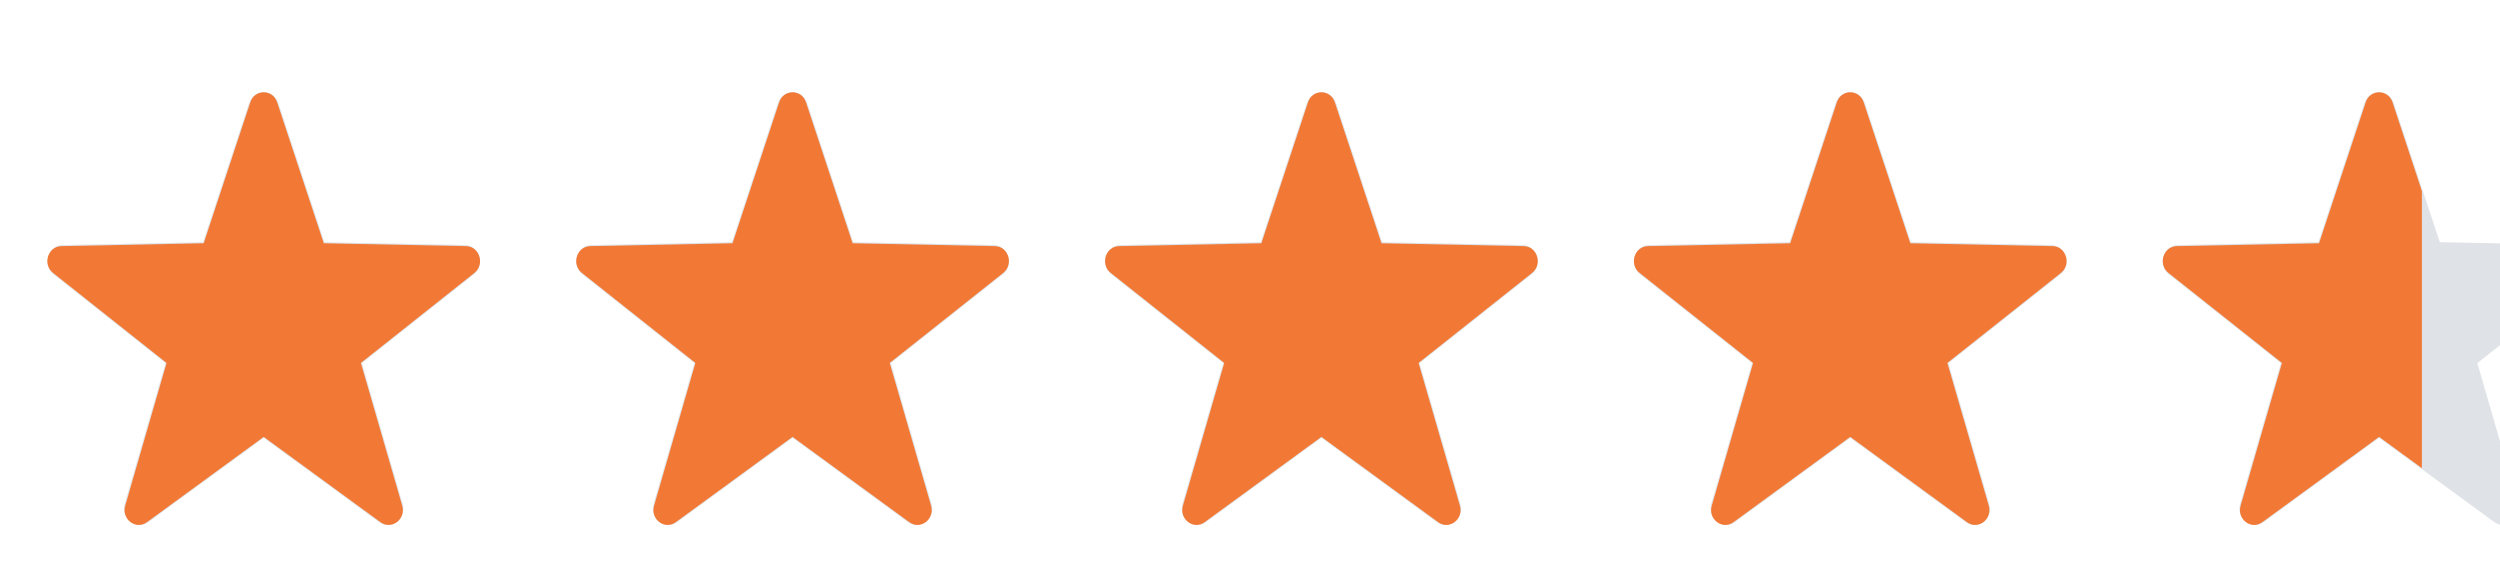 <svg width="52" height="12" viewBox="0 0 52 12" fill="none" xmlns="http://www.w3.org/2000/svg">
<g clip-path="url(#clip0_2_6647)">
<g clip-path="url(#clip1_2_6647)">
<path d="M4.223 5.037L5.178 2.148C5.279 1.843 5.692 1.843 5.793 2.148L6.748 5.037L9.666 5.096C9.974 5.103 10.102 5.513 9.856 5.708L7.529 7.553L8.376 10.478C8.466 10.788 8.132 11.041 7.879 10.857L5.485 9.108L3.091 10.857C2.838 11.041 2.505 10.788 2.594 10.478L3.442 7.553L1.115 5.708C0.869 5.513 0.996 5.103 1.305 5.096L4.223 5.037Z" fill="#DFE2E6"/>
</g>
</g>
<g clip-path="url(#clip2_2_6647)">
<g clip-path="url(#clip3_2_6647)">
<g clip-path="url(#clip4_2_6647)">
<path d="M4.237 5.06L5.207 2.127C5.298 1.85 5.672 1.85 5.764 2.127L6.734 5.06L9.696 5.12C9.975 5.126 10.091 5.499 9.868 5.676L7.506 7.549L8.366 10.519C8.447 10.8 8.145 11.03 7.915 10.862L5.485 9.087L3.055 10.862C2.826 11.03 2.523 10.8 2.605 10.519L3.465 7.549L1.103 5.676C0.88 5.499 0.995 5.126 1.275 5.12L4.237 5.06Z" fill="#F27935"/>
</g>
</g>
</g>
<g clip-path="url(#clip5_2_6647)">
<g clip-path="url(#clip6_2_6647)">
<path d="M15.223 5.037L16.178 2.148C16.279 1.843 16.692 1.843 16.793 2.148L17.748 5.037L20.666 5.096C20.974 5.103 21.102 5.513 20.856 5.708L18.529 7.553L19.376 10.478C19.466 10.788 19.132 11.041 18.879 10.857L16.485 9.108L14.091 10.857C13.838 11.041 13.505 10.788 13.594 10.478L14.442 7.553L12.115 5.708C11.869 5.513 11.996 5.103 12.305 5.096L15.223 5.037Z" fill="#DFE2E6"/>
</g>
</g>
<g clip-path="url(#clip7_2_6647)">
<g clip-path="url(#clip8_2_6647)">
<g clip-path="url(#clip9_2_6647)">
<path d="M15.237 5.06L16.207 2.127C16.299 1.85 16.672 1.85 16.764 2.127L17.734 5.06L20.696 5.12C20.976 5.126 21.091 5.499 20.868 5.676L18.506 7.549L19.366 10.519C19.447 10.8 19.145 11.03 18.915 10.862L16.485 9.087L14.055 10.862C13.826 11.03 13.523 10.8 13.605 10.519L14.465 7.549L12.103 5.676C11.88 5.499 11.995 5.126 12.275 5.12L15.237 5.06Z" fill="#F27935"/>
</g>
</g>
</g>
<g clip-path="url(#clip10_2_6647)">
<g clip-path="url(#clip11_2_6647)">
<path d="M26.223 5.037L27.178 2.148C27.279 1.843 27.692 1.843 27.793 2.148L28.748 5.037L31.666 5.096C31.974 5.103 32.102 5.513 31.856 5.708L29.529 7.553L30.376 10.478C30.466 10.788 30.132 11.041 29.879 10.857L27.485 9.108L25.091 10.857C24.838 11.041 24.505 10.788 24.594 10.478L25.442 7.553L23.115 5.708C22.869 5.513 22.996 5.103 23.305 5.096L26.223 5.037Z" fill="#DFE2E6"/>
</g>
</g>
<g clip-path="url(#clip12_2_6647)">
<g clip-path="url(#clip13_2_6647)">
<g clip-path="url(#clip14_2_6647)">
<path d="M26.237 5.06L27.207 2.127C27.299 1.85 27.672 1.85 27.764 2.127L28.734 5.06L31.696 5.12C31.976 5.126 32.091 5.499 31.868 5.676L29.506 7.549L30.366 10.519C30.447 10.8 30.145 11.03 29.915 10.862L27.485 9.087L25.055 10.862C24.826 11.03 24.523 10.8 24.605 10.519L25.465 7.549L23.103 5.676C22.88 5.499 22.995 5.126 23.275 5.12L26.237 5.06Z" fill="#F27935"/>
</g>
</g>
</g>
<g clip-path="url(#clip15_2_6647)">
<g clip-path="url(#clip16_2_6647)">
<path d="M37.222 5.037L38.178 2.148C38.279 1.843 38.691 1.843 38.792 2.148L39.748 5.037L42.666 5.096C42.974 5.103 43.102 5.513 42.856 5.708L40.529 7.553L41.376 10.478C41.466 10.788 41.132 11.041 40.879 10.857L38.485 9.108L36.091 10.857C35.838 11.041 35.505 10.788 35.594 10.478L36.442 7.553L34.115 5.708C33.869 5.513 33.996 5.103 34.305 5.096L37.222 5.037Z" fill="#DFE2E6"/>
</g>
</g>
<g clip-path="url(#clip17_2_6647)">
<g clip-path="url(#clip18_2_6647)">
<g clip-path="url(#clip19_2_6647)">
<path d="M37.237 5.06L38.207 2.127C38.298 1.85 38.672 1.85 38.764 2.127L39.734 5.06L42.696 5.12C42.975 5.126 43.091 5.499 42.868 5.676L40.505 7.549L41.366 10.519C41.447 10.8 41.145 11.03 40.915 10.862L38.485 9.087L36.055 10.862C35.826 11.03 35.523 10.8 35.605 10.519L36.465 7.549L34.103 5.676C33.88 5.499 33.995 5.126 34.275 5.12L37.237 5.06Z" fill="#F27935"/>
</g>
</g>
</g>
<g clip-path="url(#clip20_2_6647)">
<g clip-path="url(#clip21_2_6647)">
<path d="M48.222 5.037L49.178 2.148C49.279 1.843 49.691 1.843 49.792 2.148L50.748 5.037L53.666 5.096C53.974 5.103 54.102 5.513 53.856 5.708L51.529 7.553L52.376 10.478C52.466 10.788 52.132 11.041 51.879 10.857L49.485 9.108L47.091 10.857C46.838 11.041 46.505 10.788 46.594 10.478L47.442 7.553L45.115 5.708C44.869 5.513 44.996 5.103 45.305 5.096L48.222 5.037Z" fill="#DFE2E6"/>
</g>
</g>
<g clip-path="url(#clip22_2_6647)">
<g clip-path="url(#clip23_2_6647)">
<g clip-path="url(#clip24_2_6647)">
<path d="M48.237 5.06L49.207 2.127C49.298 1.85 49.672 1.85 49.764 2.127L50.734 5.06L53.696 5.12C53.975 5.126 54.091 5.499 53.868 5.676L51.505 7.549L52.366 10.519C52.447 10.8 52.145 11.03 51.915 10.862L49.485 9.087L47.055 10.862C46.826 11.03 46.523 10.8 46.605 10.519L47.465 7.549L45.103 5.676C44.88 5.499 44.995 5.126 45.275 5.12L48.237 5.06Z" fill="#F27935"/>
</g>
</g>
</g>
<defs>
<clipPath id="clip0_2_6647">
<rect width="9" height="9" fill="white" transform="translate(0.985 1.919)"/>
</clipPath>
<clipPath id="clip1_2_6647">
<rect width="9" height="9" fill="white" transform="translate(0.985 1.919)"/>
</clipPath>
<clipPath id="clip2_2_6647">
<rect width="9" height="9" fill="white" transform="translate(0.985 1.919)"/>
</clipPath>
<clipPath id="clip3_2_6647">
<rect width="9" height="9" fill="white" transform="translate(0.985 1.919)"/>
</clipPath>
<clipPath id="clip4_2_6647">
<rect width="9" height="9" fill="white" transform="translate(0.985 1.919)"/>
</clipPath>
<clipPath id="clip5_2_6647">
<rect width="9" height="9" fill="white" transform="translate(11.985 1.919)"/>
</clipPath>
<clipPath id="clip6_2_6647">
<rect width="9" height="9" fill="white" transform="translate(11.985 1.919)"/>
</clipPath>
<clipPath id="clip7_2_6647">
<rect width="9" height="9" fill="white" transform="translate(11.985 1.919)"/>
</clipPath>
<clipPath id="clip8_2_6647">
<rect width="9" height="9" fill="white" transform="translate(11.985 1.919)"/>
</clipPath>
<clipPath id="clip9_2_6647">
<rect width="9" height="9" fill="white" transform="translate(11.985 1.919)"/>
</clipPath>
<clipPath id="clip10_2_6647">
<rect width="9" height="9" fill="white" transform="translate(22.985 1.919)"/>
</clipPath>
<clipPath id="clip11_2_6647">
<rect width="9" height="9" fill="white" transform="translate(22.985 1.919)"/>
</clipPath>
<clipPath id="clip12_2_6647">
<rect width="9" height="9" fill="white" transform="translate(22.985 1.919)"/>
</clipPath>
<clipPath id="clip13_2_6647">
<rect width="9" height="9" fill="white" transform="translate(22.985 1.919)"/>
</clipPath>
<clipPath id="clip14_2_6647">
<rect width="9" height="9" fill="white" transform="translate(22.985 1.919)"/>
</clipPath>
<clipPath id="clip15_2_6647">
<rect width="9" height="9" fill="white" transform="translate(33.985 1.919)"/>
</clipPath>
<clipPath id="clip16_2_6647">
<rect width="9" height="9" fill="white" transform="translate(33.985 1.919)"/>
</clipPath>
<clipPath id="clip17_2_6647">
<rect width="9" height="9" fill="white" transform="translate(33.985 1.919)"/>
</clipPath>
<clipPath id="clip18_2_6647">
<rect width="9" height="9" fill="white" transform="translate(33.985 1.919)"/>
</clipPath>
<clipPath id="clip19_2_6647">
<rect width="9" height="9" fill="white" transform="translate(33.985 1.919)"/>
</clipPath>
<clipPath id="clip20_2_6647">
<rect width="9" height="9" fill="white" transform="translate(44.985 1.919)"/>
</clipPath>
<clipPath id="clip21_2_6647">
<rect width="9" height="9" fill="white" transform="translate(44.985 1.919)"/>
</clipPath>
<clipPath id="clip22_2_6647">
<rect width="5.39" height="9" fill="white" transform="translate(44.985 1.919)"/>
</clipPath>
<clipPath id="clip23_2_6647">
<rect width="5.39" height="9" fill="white" transform="translate(44.985 1.919)"/>
</clipPath>
<clipPath id="clip24_2_6647">
<rect width="9" height="9" fill="white" transform="translate(44.985 1.919)"/>
</clipPath>
</defs>
</svg>
